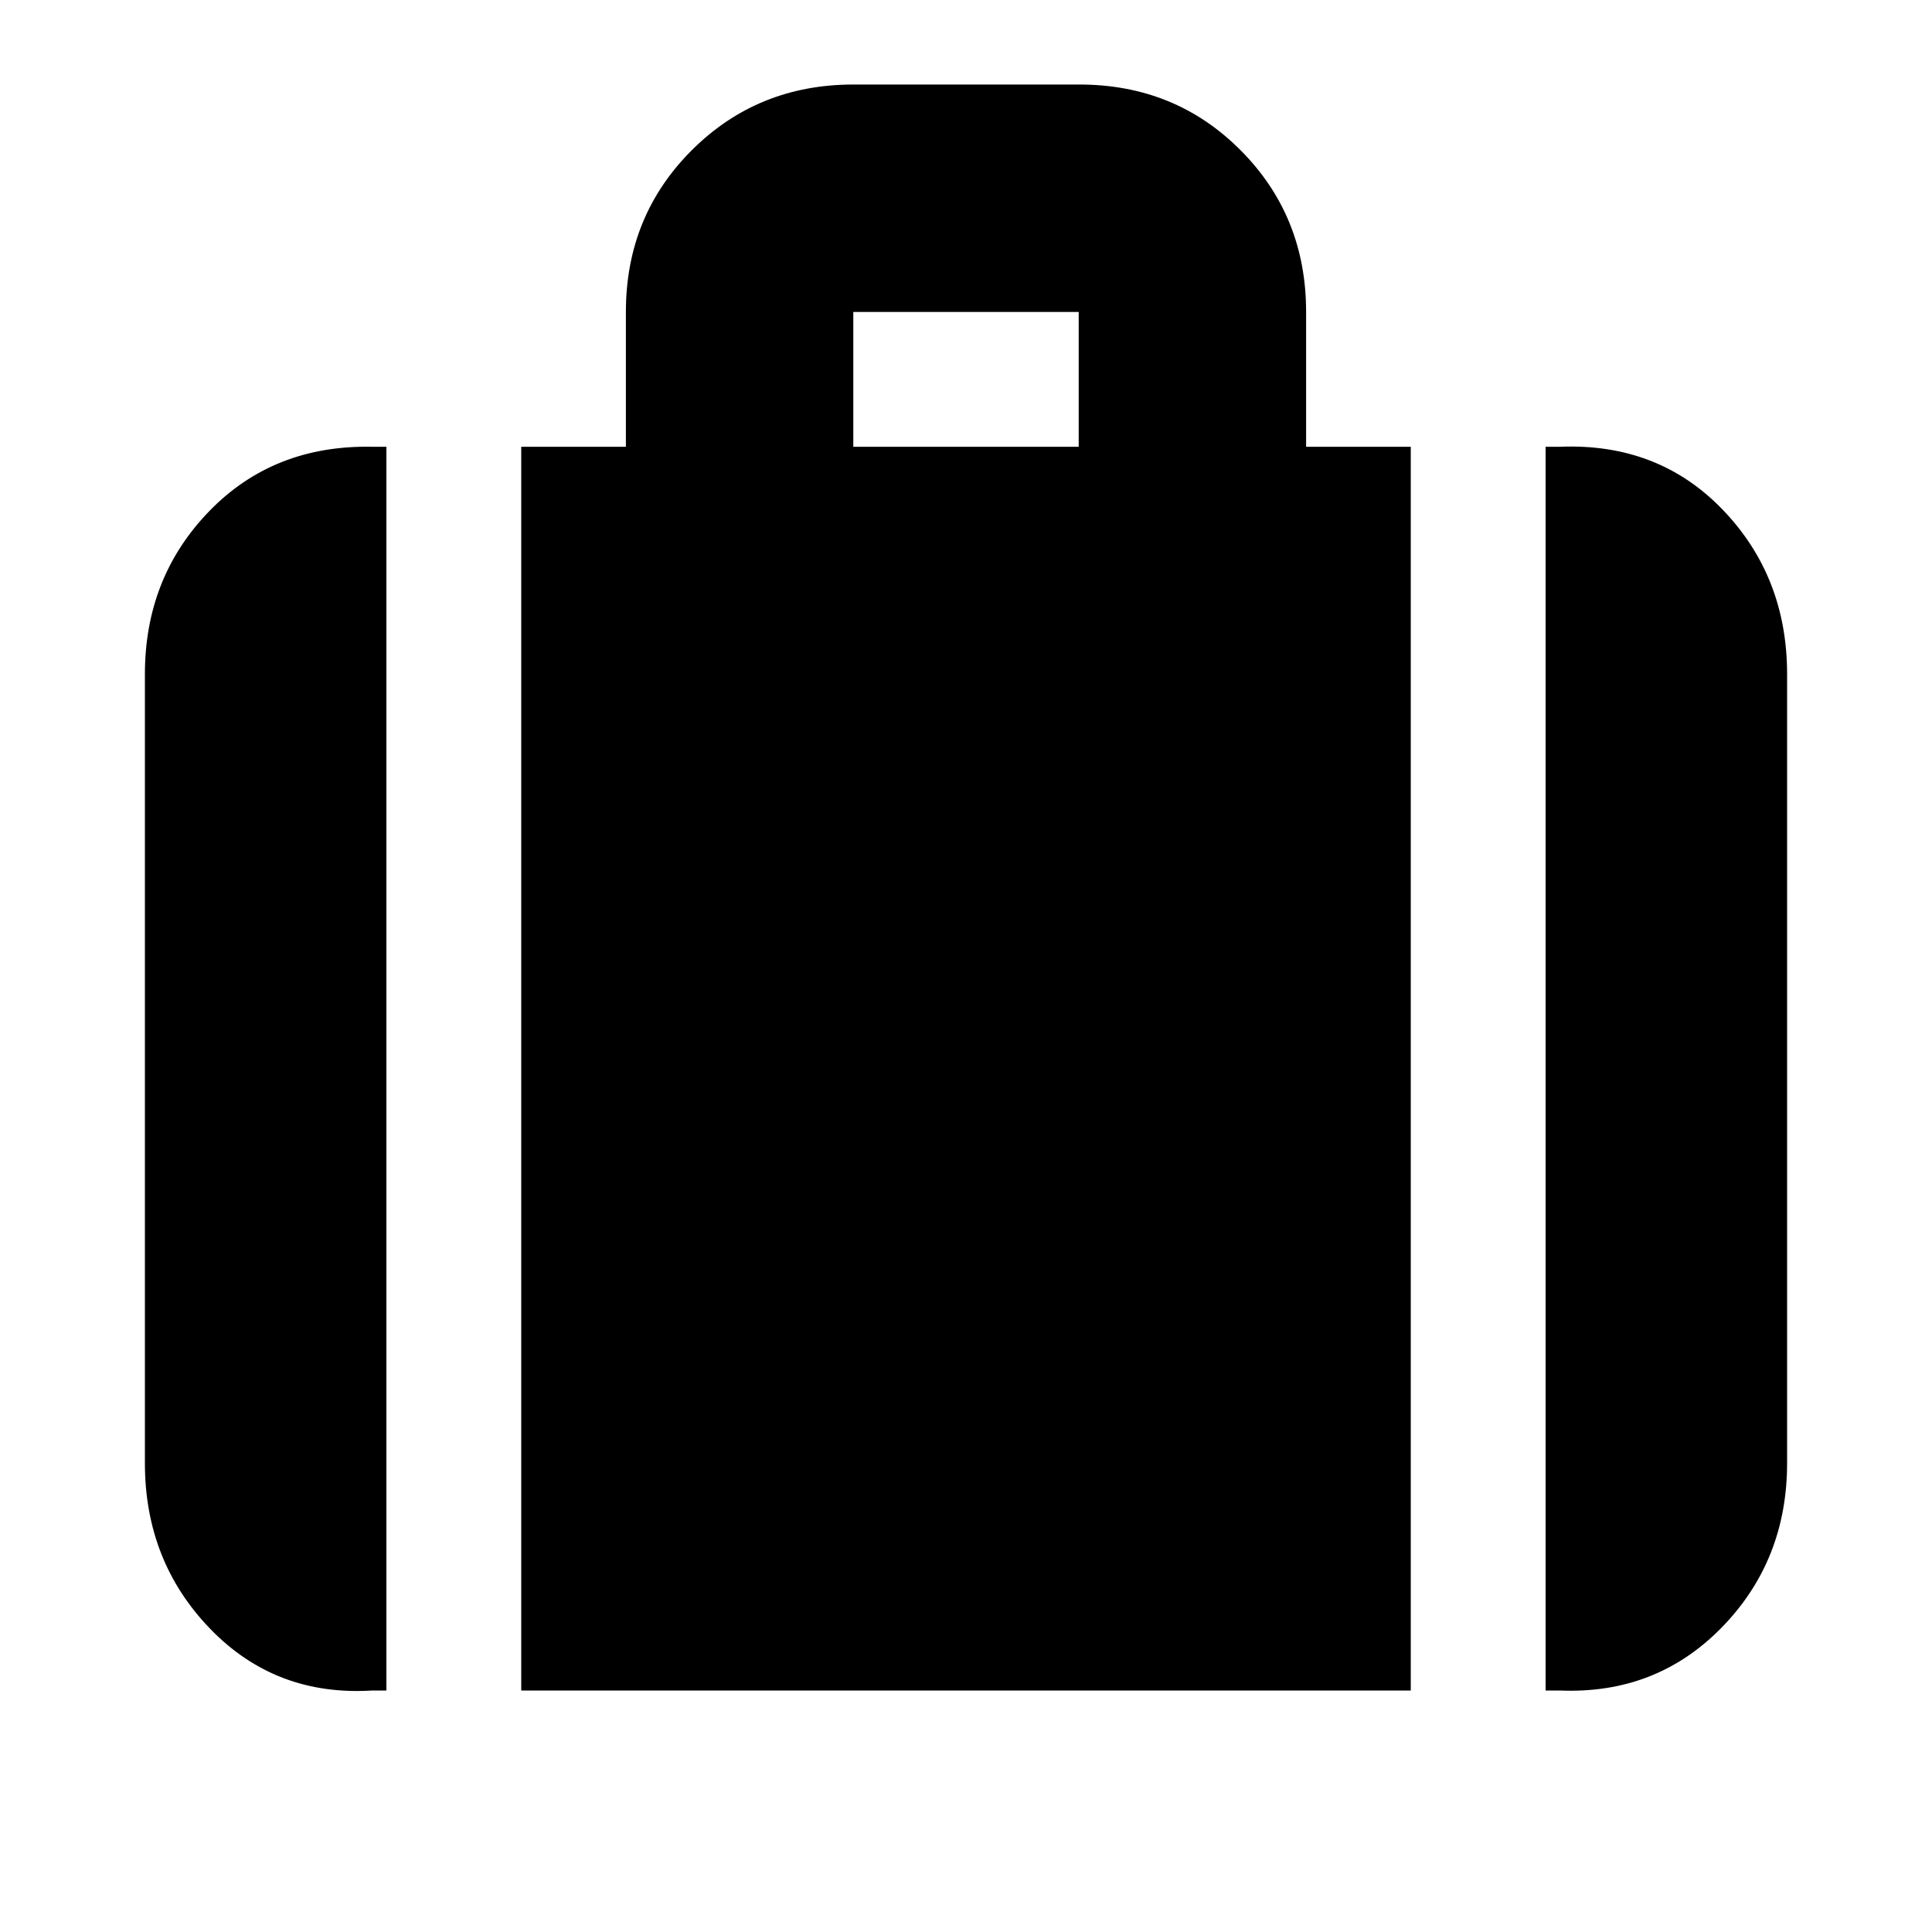 <svg xmlns="http://www.w3.org/2000/svg" height="20" viewBox="0 -960 960 960" width="20"><path d="M768-120v-618h7q49-2 81 31.27 32 33.27 32 81.73v392q0 48.46-32.53 81.73T775-120h-7ZM424-738h112v-67H424v67ZM259-120v-618h52v-67q0-47.64 32.71-80.32Q376.41-918 424.09-918h112.17q47.68 0 80.21 32.68Q649-852.64 649-805v67h52v618H259Zm-74 0q-47.94 3-80.47-30.56Q72-184.13 72-233v-392q0-48.05 32-81.03Q136-739 185-738h7v618h-7Z"/></svg>